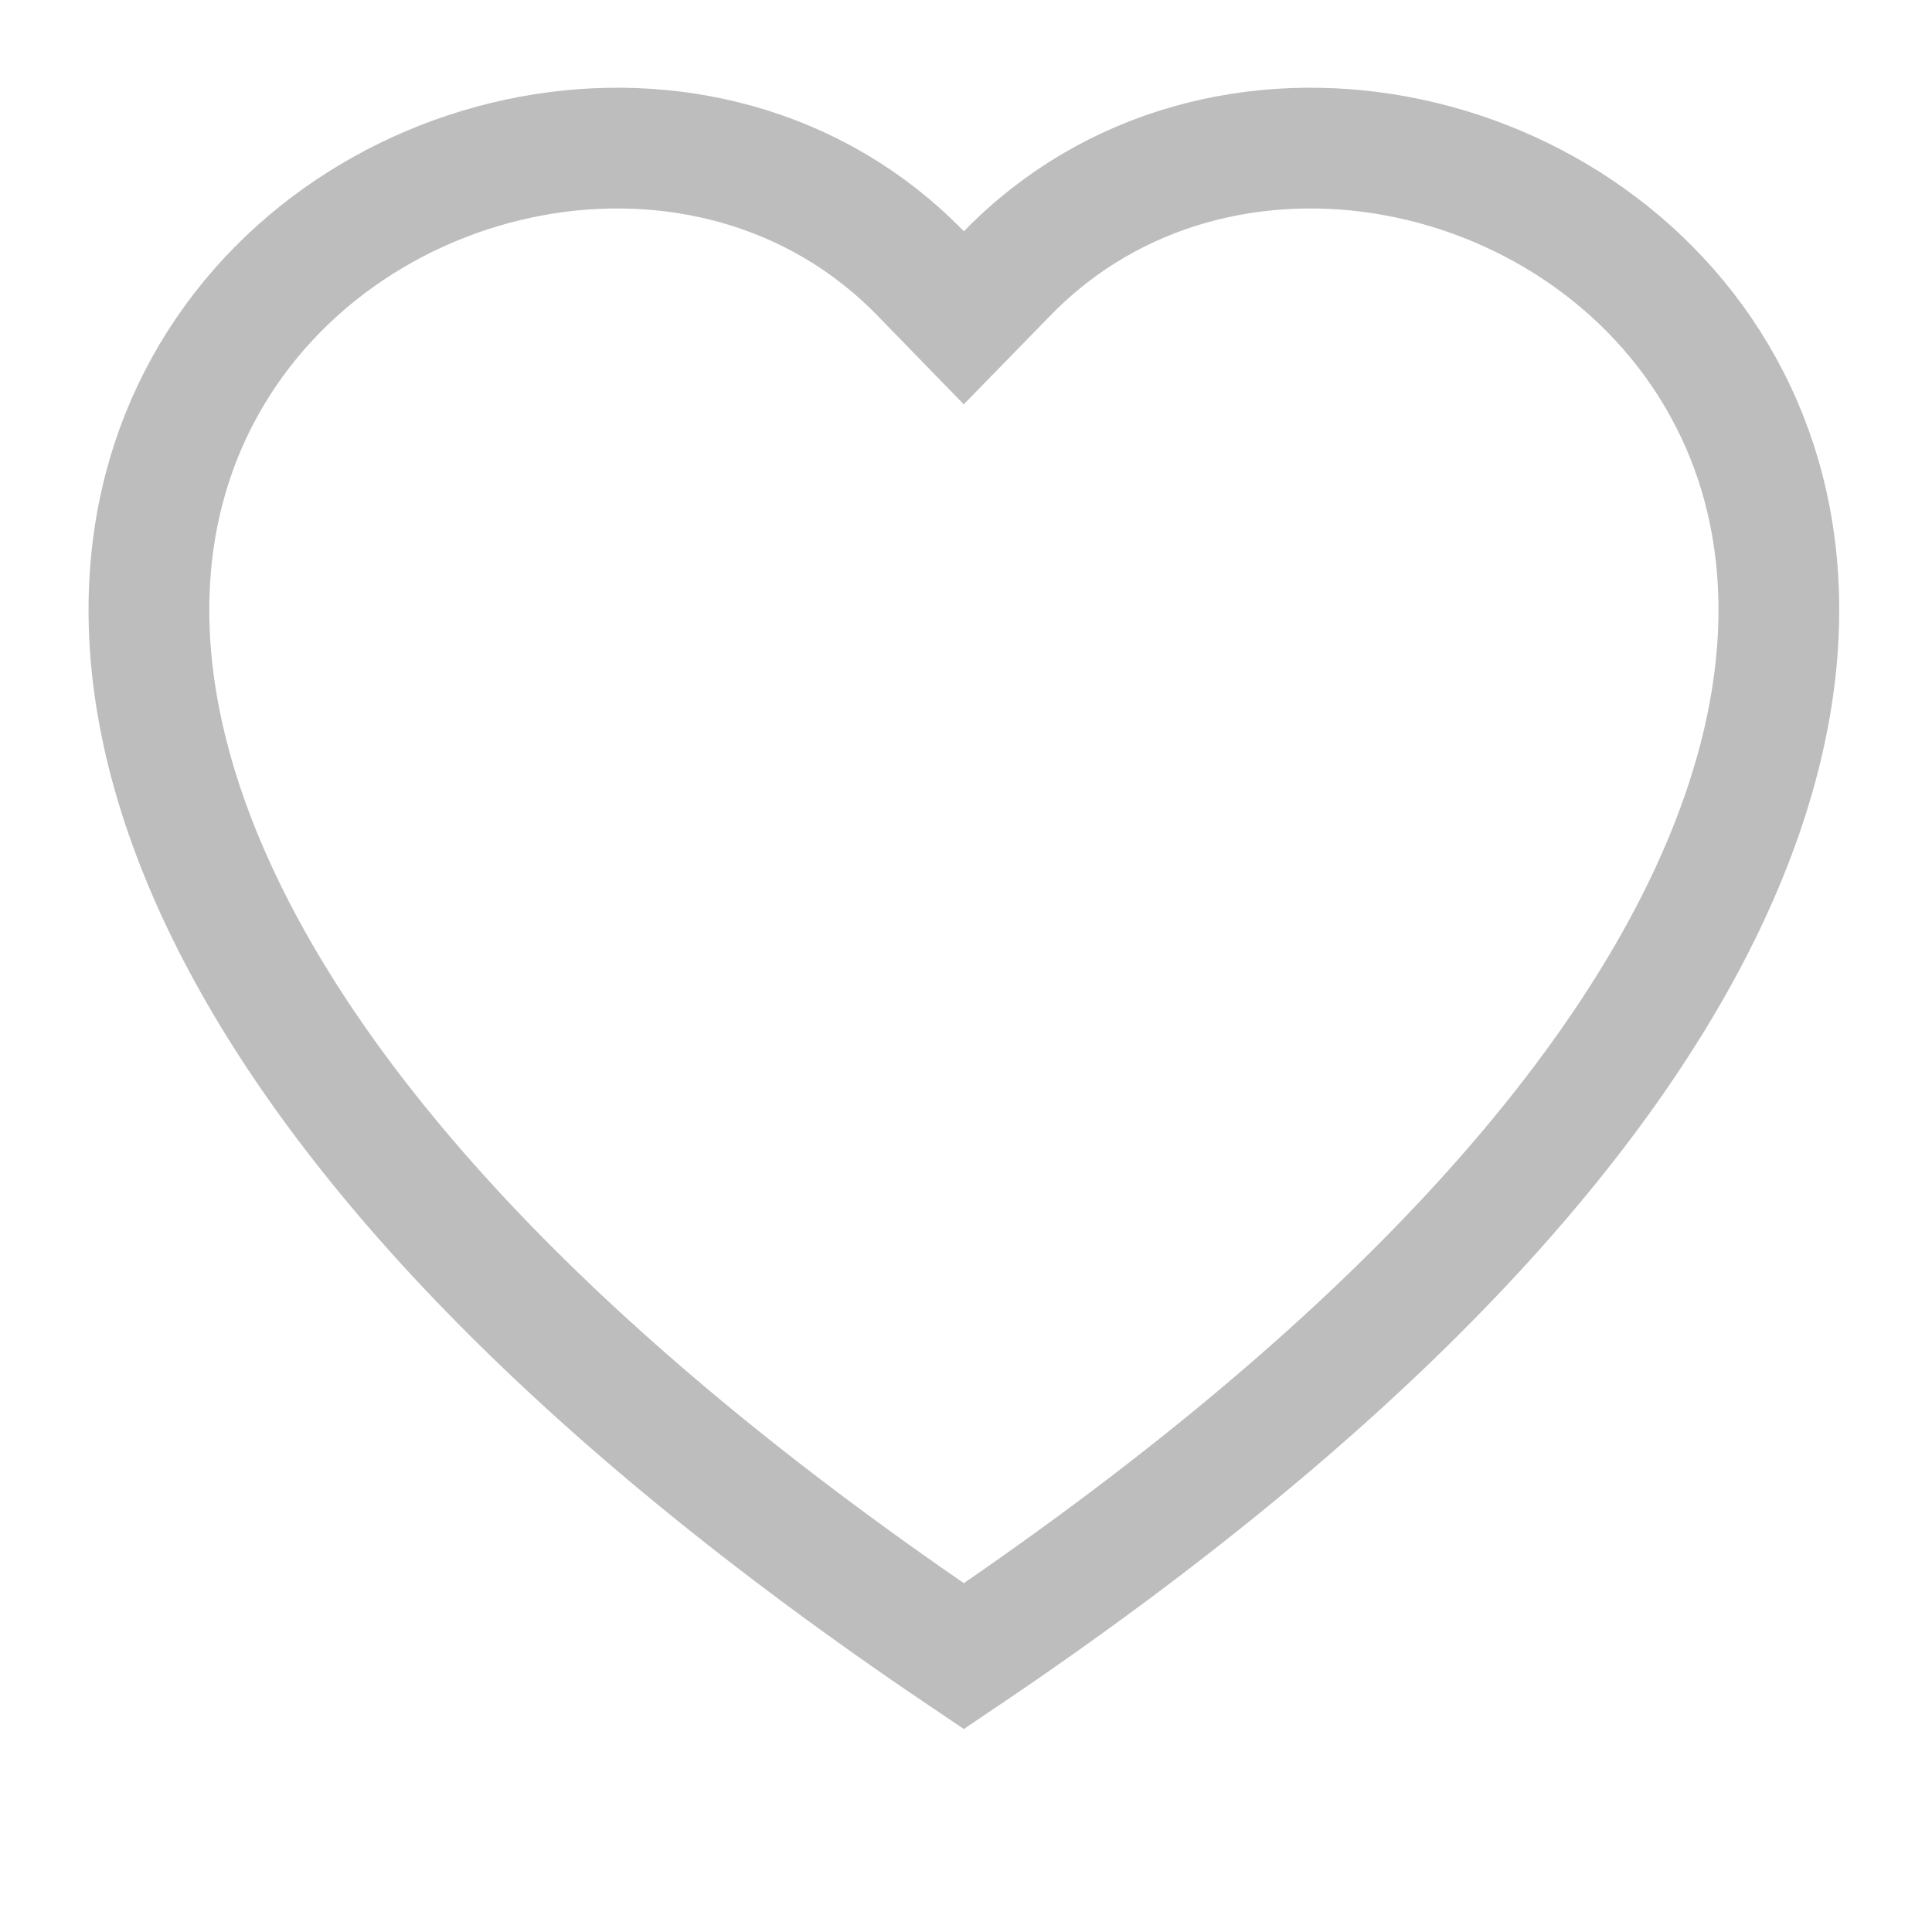 <svg width="16" height="16" viewBox="0 0 16 16" fill="none" xmlns="http://www.w3.org/2000/svg">
<g clip-path="url(#clip0_5_3911)">
<path d="M7.624 2.264L7.982 2.632L8.341 2.264C10.084 0.472 13.204 1.118 14.324 3.306C14.868 4.367 14.955 5.844 14.041 7.648C13.145 9.416 11.288 11.488 7.982 13.716C4.677 11.488 2.82 9.416 1.924 7.648C1.01 5.844 1.097 4.368 1.641 3.306C2.761 1.118 5.881 0.472 7.624 2.264Z" stroke="#BDBDBD"/>
</g>
<defs>
<clipPath id="clip0_5_3911">
<rect width="14.499" height="14.499" fill="white" transform="translate(0.733 0.725)"/>
</clipPath>
</defs>
</svg>
